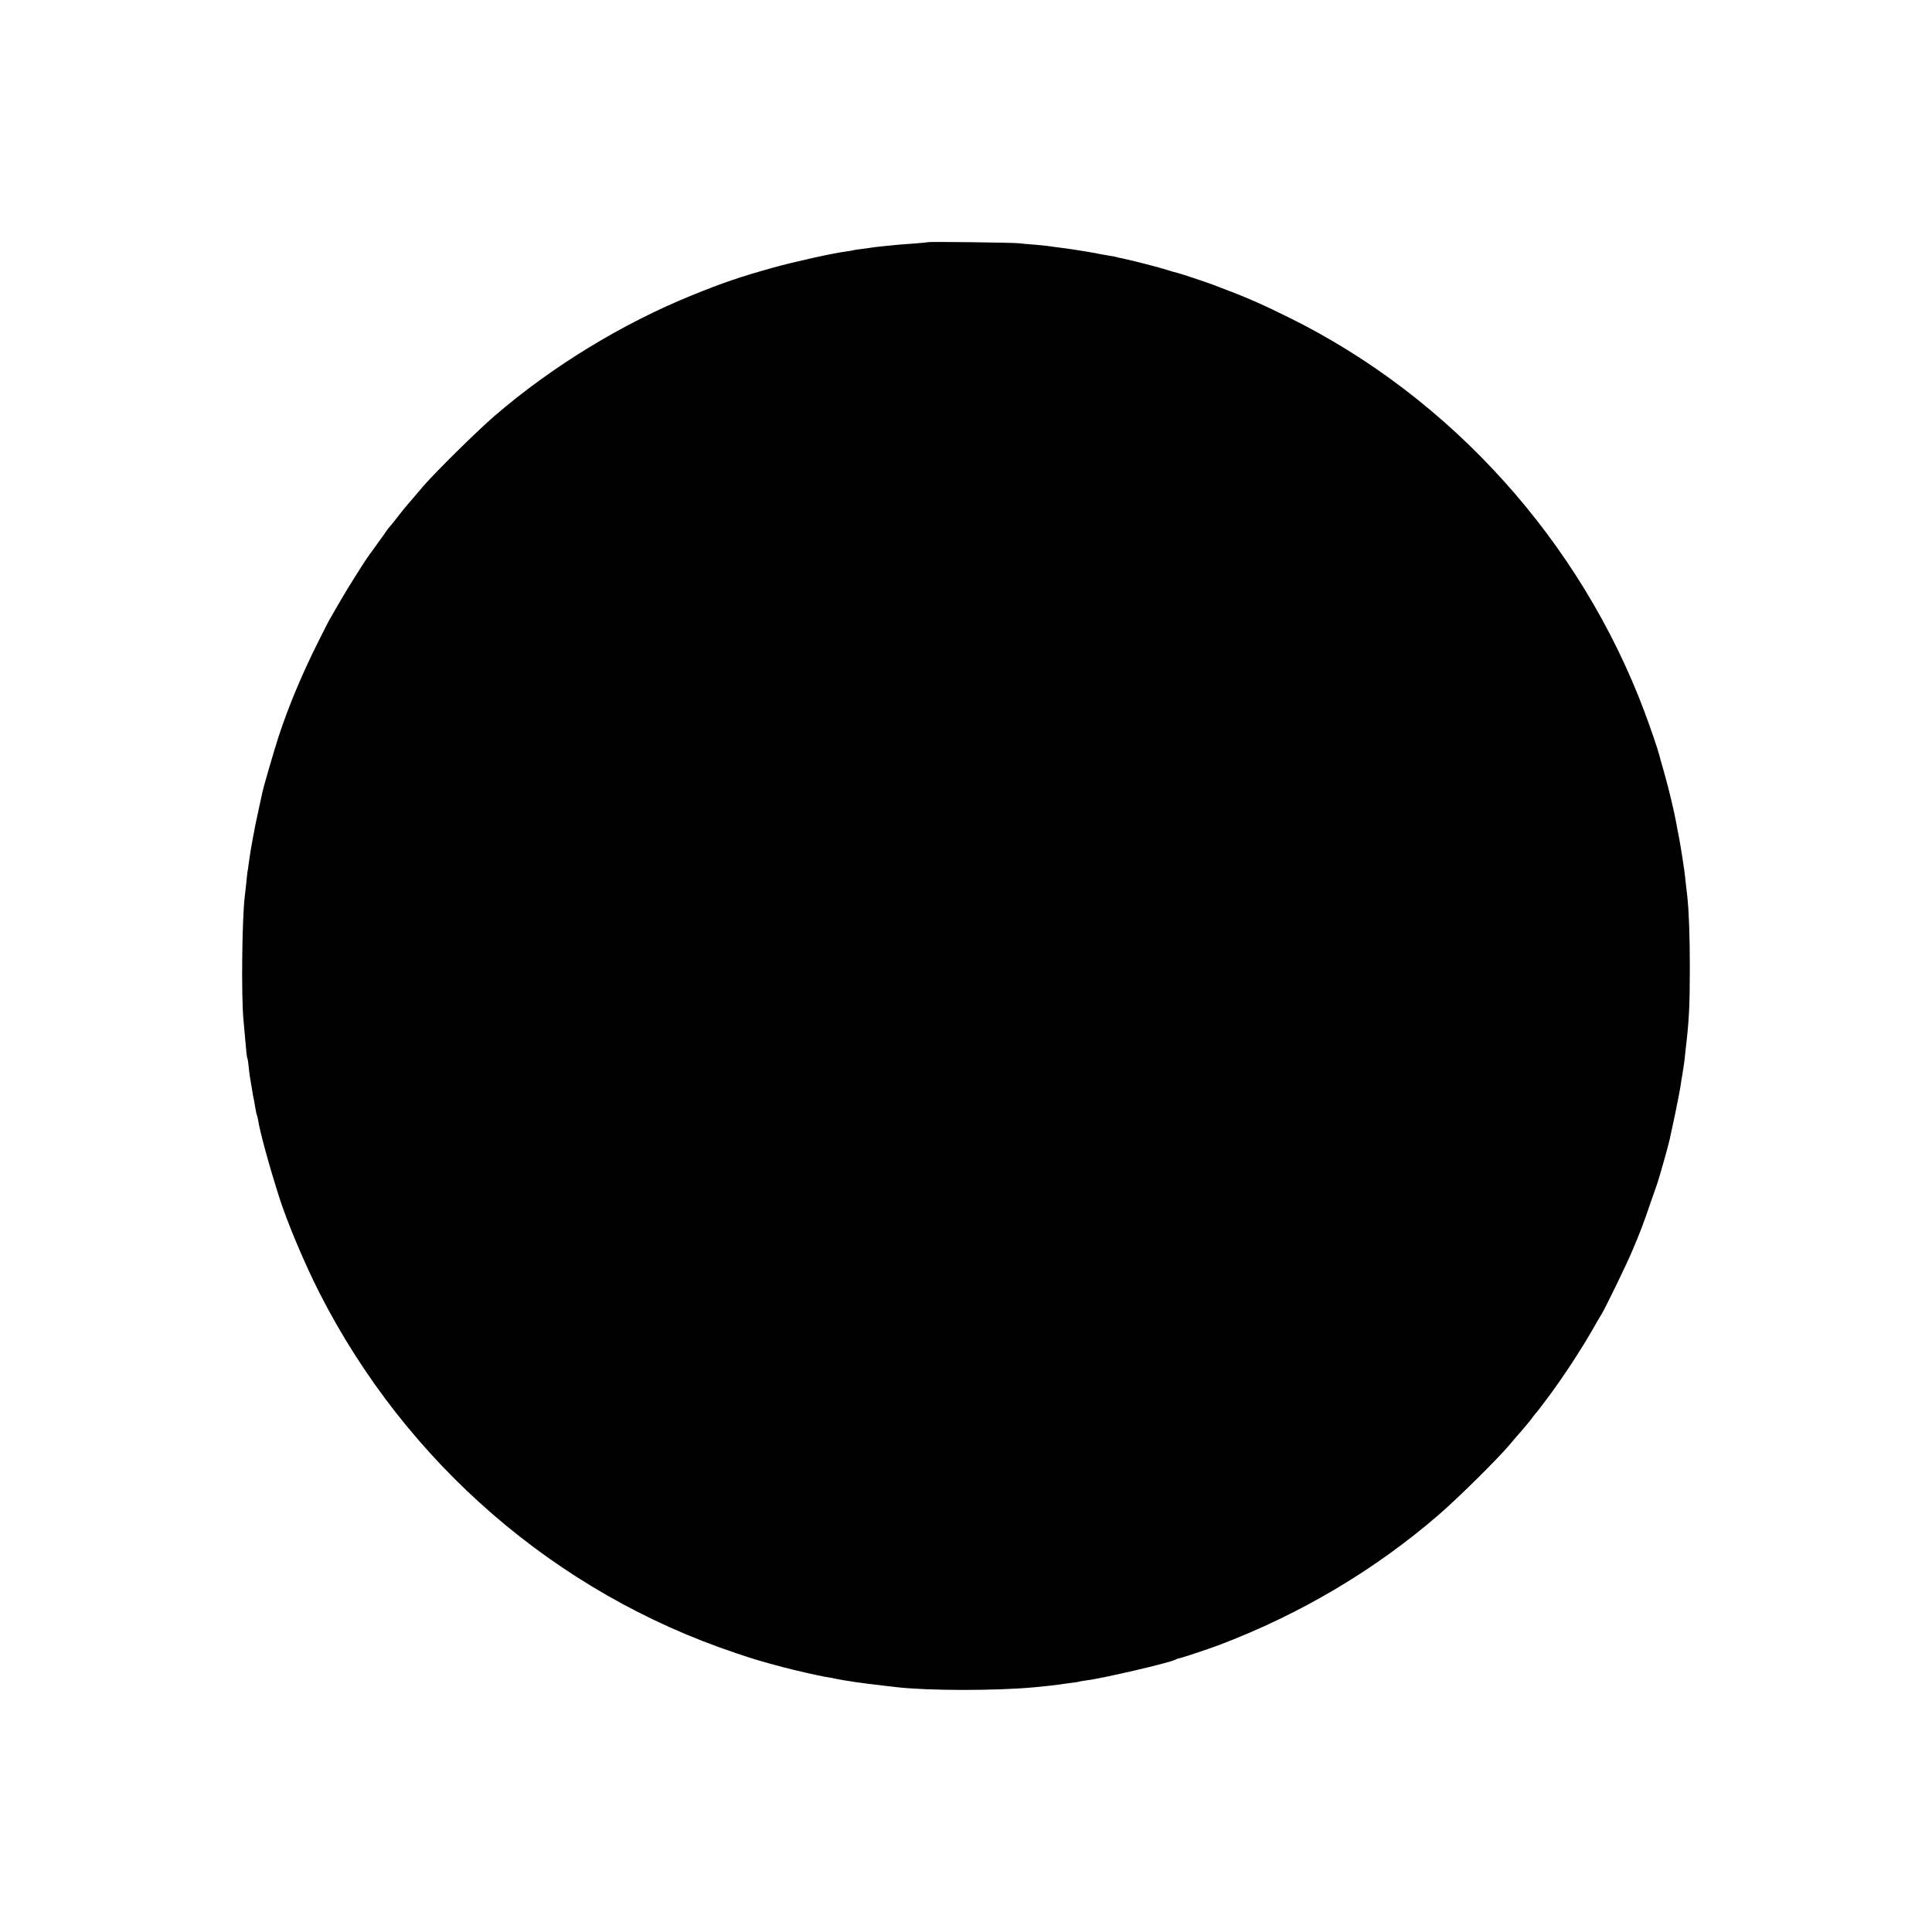 <svg version="1" xmlns="http://www.w3.org/2000/svg" width="1920" height="1920" viewBox="0 0 1440 1440"><path d="M691.8 180.5c-.2.1-4.8.6-10.3 1-5.5.4-11.3.8-13 1-6.5.6-17.1 1.7-18.6 2-.9.2-4 .6-7 1-3 .3-6.1.8-6.9 1-.8.3-3.4.7-5.7 1-9.1 1.1-38.6 7.7-53.8 11.9-25.2 7.1-37.1 11.1-61 20.8-51.9 21.1-104.2 53-147 89.9-13.5 11.7-44 41.8-53.1 52.4-6.7 7.9-9.3 10.9-12.4 14.5-1.2 1.4-4.3 5.2-6.8 8.5-2.6 3.3-5.2 6.6-6 7.4-.7.8-2.1 2.6-3 4-.9 1.4-2 3-2.5 3.6-.4.5-2.5 3.5-4.7 6.5s-4.3 5.9-4.7 6.5c-2.5 3.1-17.8 27.5-22.6 36-3.2 5.5-6.1 10.7-6.6 11.5-.6.8-4.8 9.1-9.5 18.5-11.9 23.9-21.5 46.9-28.8 69-3.1 9.5-11.5 38.3-12.2 41.9-.2 1.1-1.4 6.5-2.6 12-2.5 11.4-2.5 11.6-4.5 22.1-1.6 8.5-2 11.1-3.1 19-.3 2.7-.8 5.8-1 6.7-.1.9-.6 4.8-.9 8.5-.4 3.7-.9 8.1-1.1 9.8-2 16.3-2.6 73.4-1 91 .4 4.9 1 11 1.2 13.4.8 10 1.4 15.4 1.8 16 .2.3.7 3.3 1 6.6.3 3.3.8 6.9 1 8 .2 1.1.7 4 1.1 6.5.8 5.1 1.2 7.4 2 11 .2 1.4.7 4 1 5.9.3 1.9.7 3.7.9 4 .2.3.7 2.2 1 4.1 1.4 8.9 8.2 33.8 15.6 57 5.8 18.5 19.3 50.5 30.2 71.8 64.6 126.8 176.2 223.4 309.9 268.2 15.7 5.3 19.3 6.3 35.9 10.7 8.7 2.3 24 5.8 30 6.9 1.4.2 3.6.7 5 .9 4.6.9 6.7 1.3 10.6 2 2.2.3 5 .7 6.4 1 3 .5 16.4 2.2 23.5 3 2.8.3 6.6.8 8.5 1 23.6 2.7 73.8 2.8 103 .1 6.5-.6 17.5-1.8 19.1-2.1.9-.2 4-.6 7-1 3-.3 6.1-.8 6.9-1 .8-.3 3.3-.7 5.5-1 12.3-1.5 62-13.1 66.4-15.4.9-.5 2.1-1 2.6-1 1.8-.2 22.2-7 30.7-10.2 60.2-22.9 115.7-55.8 163.3-97 14-12.1 43.6-41.3 52.5-51.9 3-3.6 6-7 6.5-7.6 2.7-2.9 10.2-11.9 11.4-13.8.8-1.2 1.8-2.3 2.1-2.6.4-.3 4.5-5.7 9.2-12 10.6-14.2 23.7-34.2 32.3-49.1 3.6-6.3 6.9-12.1 7.5-12.9 2.6-4.2 18.5-36.9 22.5-46.5 5.9-13.8 8.6-20.9 13.7-36 2.3-6.6 4.5-12.9 4.9-14 .9-2.1 8.6-29.4 9.3-32.9.3-1.2 2-9.5 4-18.6 1.9-9.1 3.7-18.5 4.1-21 .3-2.5 1-6.8 1.5-9.5.5-2.8 1.1-7.3 1.5-10 .3-2.8.7-6.6.9-8.5 2.5-20.8 3.1-32.3 3.1-61 0-23.3-.7-42.2-1.9-53-.2-1.4-.7-5.6-1.1-9.4-.4-3.8-.8-7.9-1-9-.2-1.2-.9-5.7-1.5-10.1-.7-4.4-1.8-11.2-2.5-15-.8-3.9-1.7-8.6-2-10.5-1.4-8.1-5.8-26.5-9.1-38.1-2-6.8-3.7-13.1-3.9-13.9-.7-3.1-6.5-20-10.8-31.5-47.6-126.9-144-234-264.7-293.7-21.8-10.8-32.3-15.3-56.4-24.4-5.8-2.2-24.8-8.5-27-9-1.1-.2-4.7-1.2-8-2.3-5.4-1.8-27.5-7.4-33.5-8.6-1.3-.2-3-.6-3.9-.9-.9-.3-3.3-.7-5.2-1-1.9-.3-6-1-9-1.6-6.3-1.3-21.1-3.6-28.5-4.5-2.7-.3-6.1-.8-7.5-1-1.4-.3-6.1-.7-10.5-1.1-4.4-.3-9.8-.8-12-1.1-4.4-.5-67.1-1.3-67.7-.8z"/></svg>